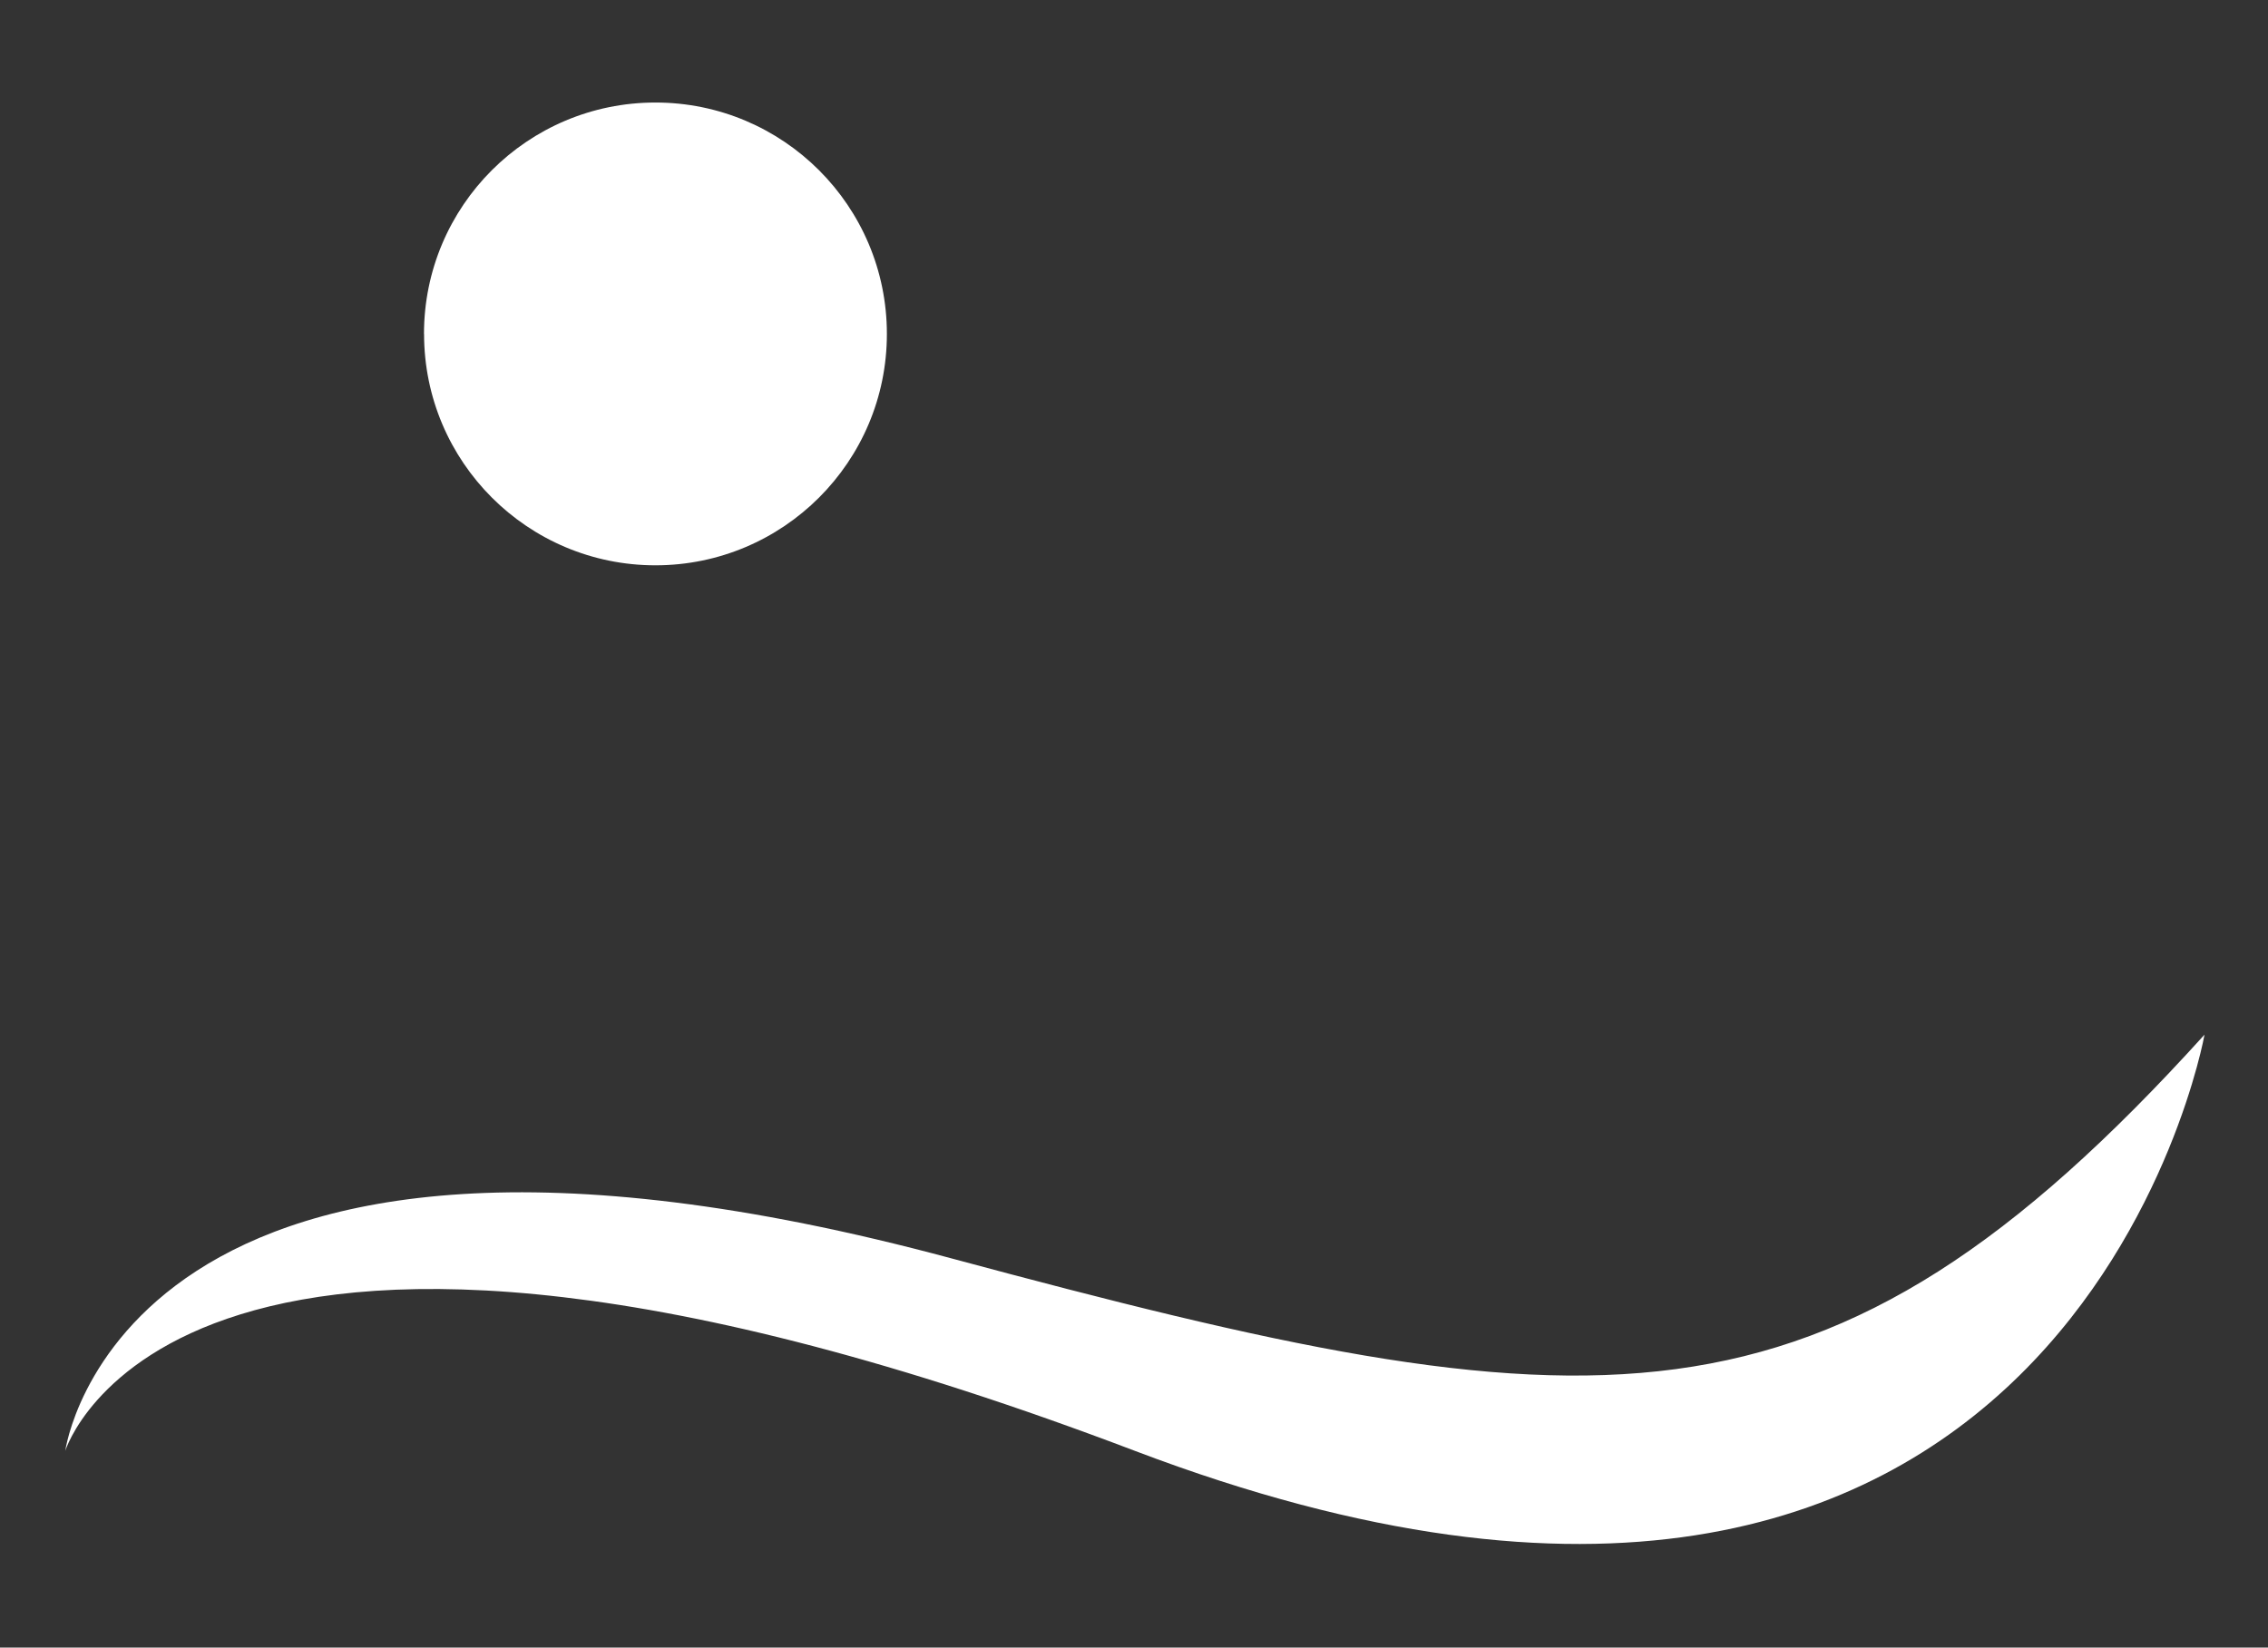 <?xml version="1.0" encoding="UTF-8"?>
<svg id="Layer_2" data-name="Layer 2" xmlns="http://www.w3.org/2000/svg" viewBox="0 0 278 202">
  <rect x="0" y="0" width="278" height="202" fill="#333333" stroke="none"/>
  <g id="Logo">
    <g id="symbol_08_02_0003_02" data-name="symbol 08 02 0003 02">
      <path id="_패스_1148" data-name="패스 1148" d="m8,177.89s6.79-51.03,108.58-23.62c78.75,21.21,106.95,24.16,153.64-27.42,0,0-16.83,94.46-131.11,51.03-117.48-44.65-131.11,0-131.11,0" fill="#fff"/>
      <path id="_패스_1149" data-name="패스 1149" d="m51.97,40.94c0-15.67,12.7-28.37,28.37-28.37s28.37,12.7,28.37,28.37-12.7,28.36-28.36,28.37c-15.67,0-28.37-12.7-28.37-28.36h0" fill="#fff"/>
      <rect id="_사각형_304" data-name="사각형 304" width="278" height="202" fill="none"/>
    </g>
  </g>
</svg>